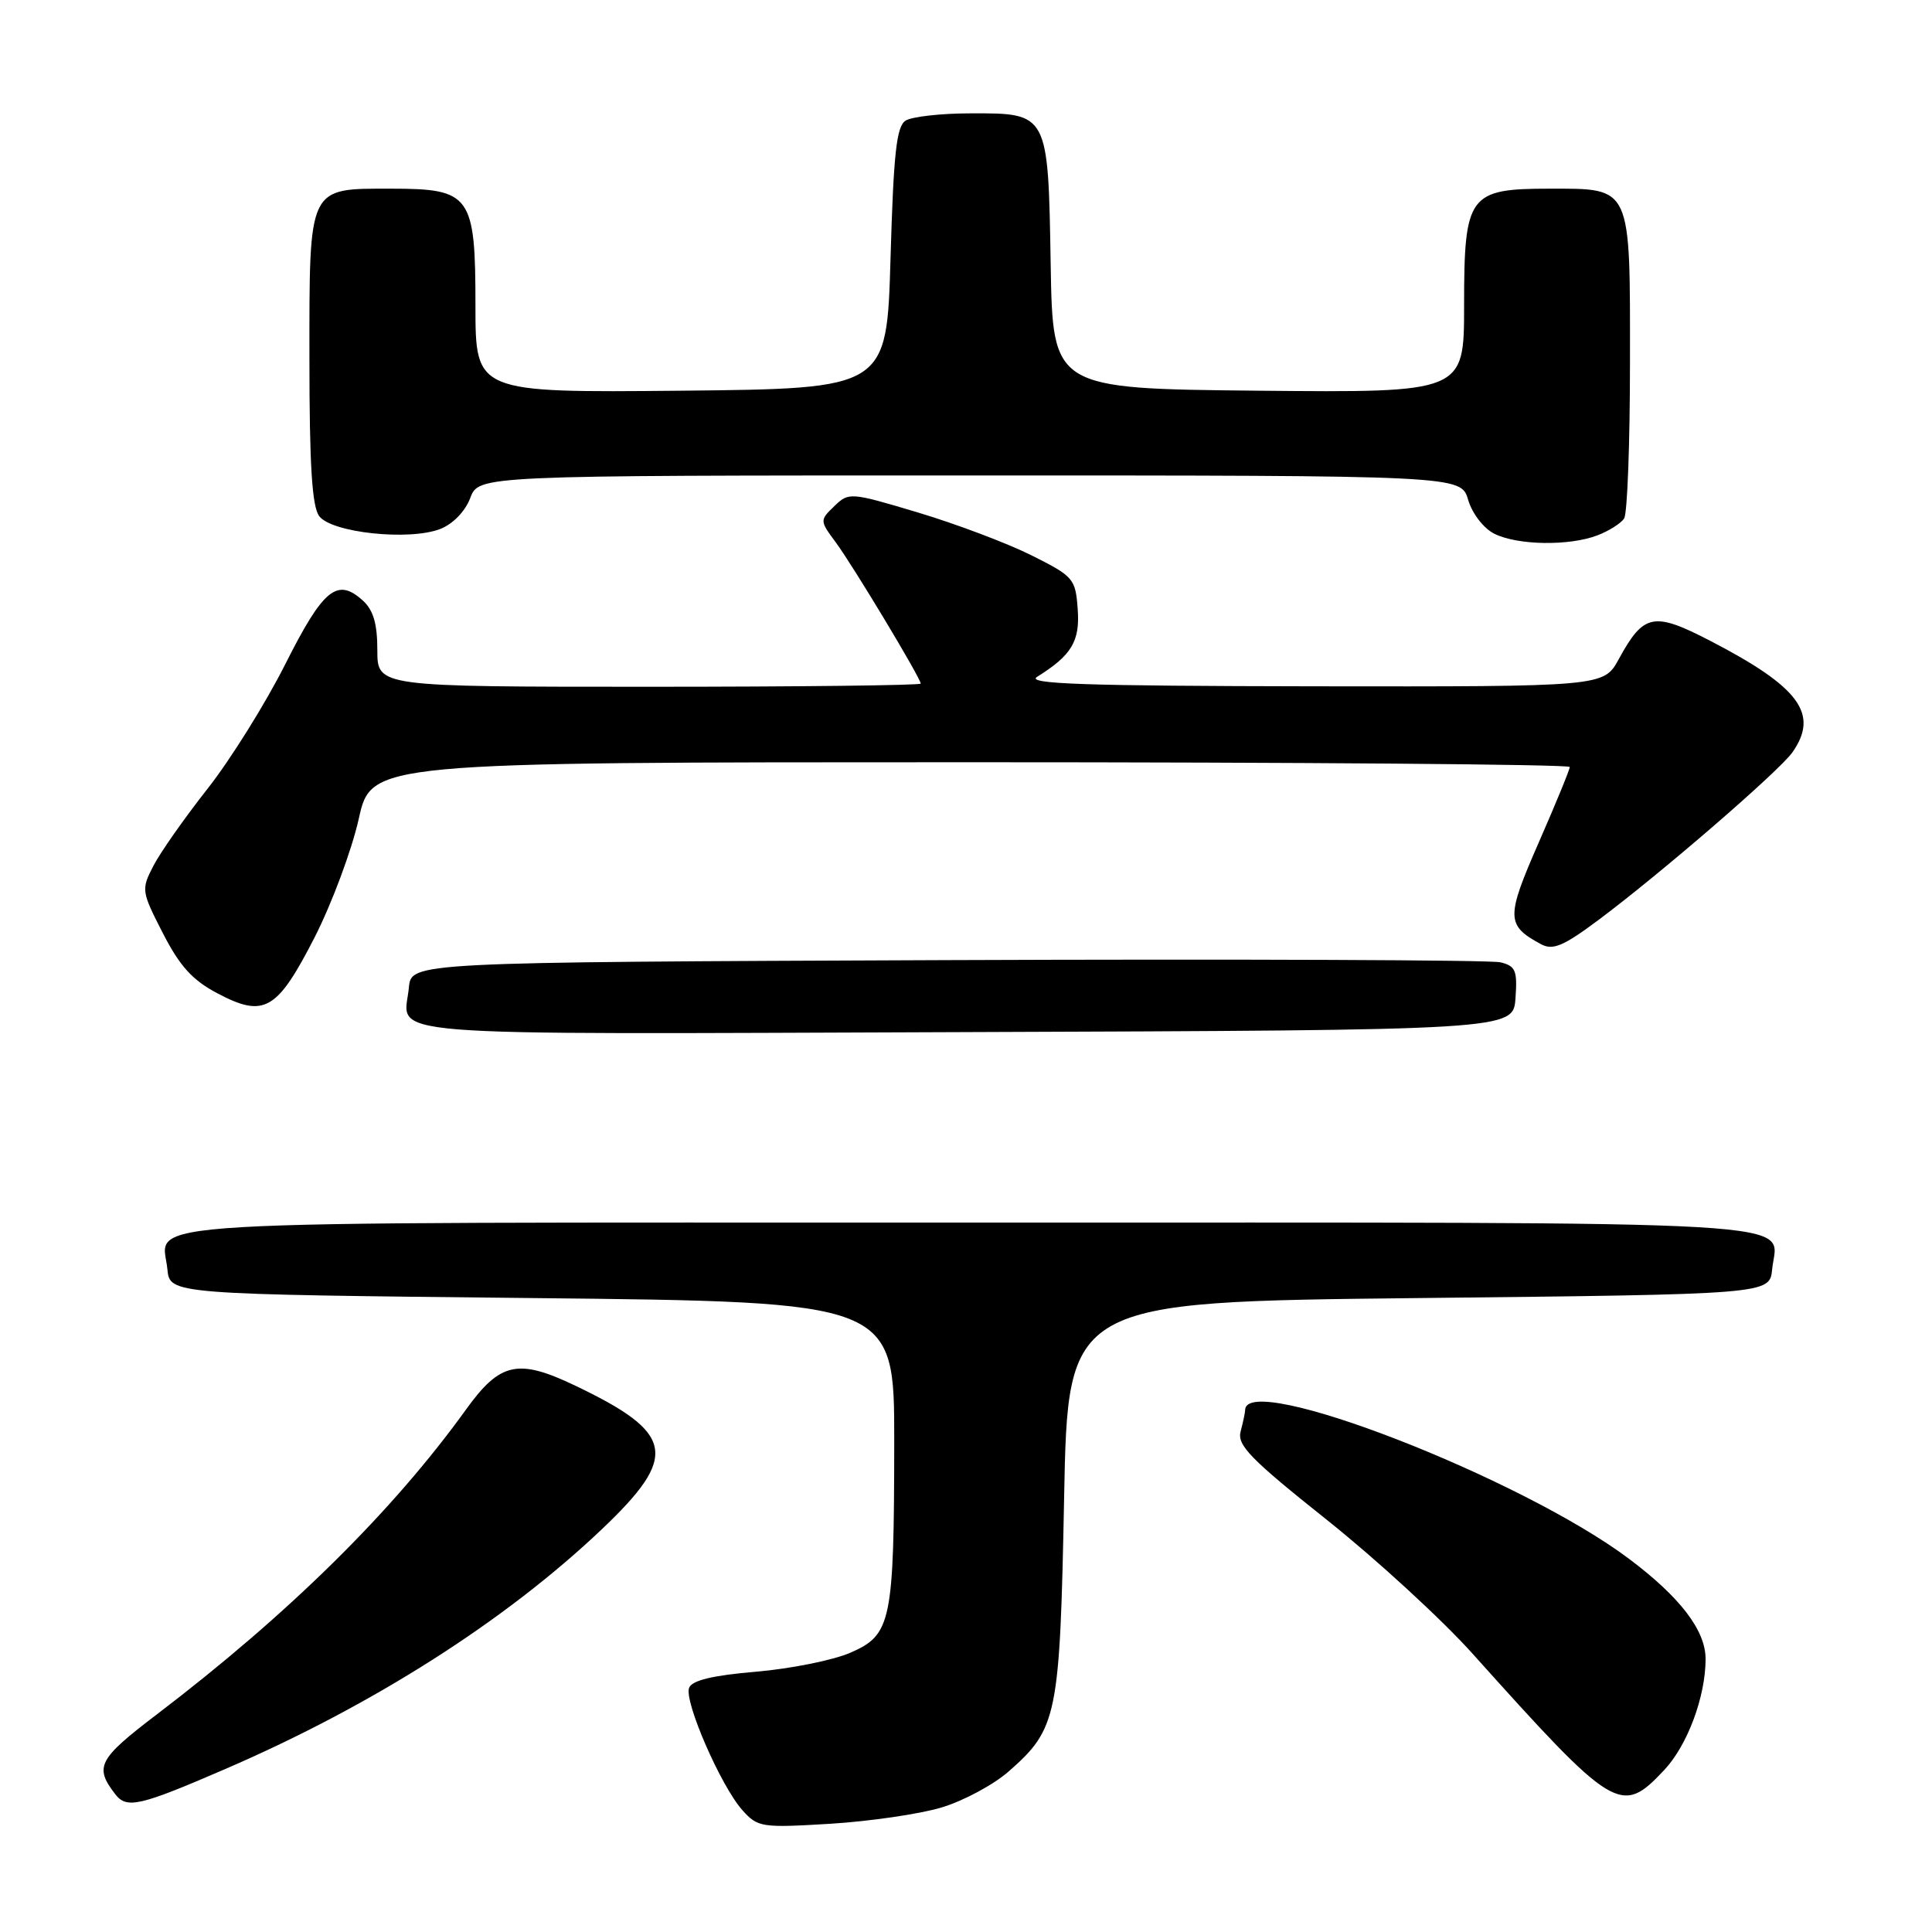 <?xml version="1.0" encoding="UTF-8" standalone="no"?>
<!DOCTYPE svg PUBLIC "-//W3C//DTD SVG 1.1//EN" "http://www.w3.org/Graphics/SVG/1.1/DTD/svg11.dtd" >
<svg xmlns="http://www.w3.org/2000/svg" xmlns:xlink="http://www.w3.org/1999/xlink" version="1.1" viewBox="0 0 256 256">
 <g >
 <path fill="currentColor"
d=" M 124.76 239.50 C 127.66 238.63 131.66 236.48 133.66 234.72 C 140.11 229.06 140.44 227.45 141.00 198.50 C 141.50 172.50 141.50 172.50 188.00 172.00 C 234.50 171.50 234.50 171.50 234.82 168.18 C 235.46 161.55 243.21 162.00 128.50 162.00 C 13.79 162.00 21.54 161.55 22.18 168.18 C 22.50 171.50 22.50 171.50 70.50 172.00 C 118.50 172.50 118.50 172.50 118.49 191.00 C 118.47 214.91 118.11 216.63 112.69 218.99 C 110.39 219.99 104.75 221.12 100.18 221.51 C 94.40 222.00 91.68 222.66 91.31 223.65 C 90.62 225.43 95.53 236.69 98.38 239.87 C 100.41 242.13 100.91 242.21 110.00 241.66 C 115.22 241.34 121.87 240.37 124.76 239.50 Z  M 29.86 234.40 C 49.42 225.95 66.94 214.79 79.75 202.63 C 89.97 192.92 89.41 189.91 76.21 183.60 C 68.64 179.98 66.27 180.50 61.77 186.74 C 52.03 200.27 38.27 213.84 20.79 227.16 C 13.00 233.09 12.47 234.12 15.28 237.75 C 16.79 239.71 18.49 239.32 29.86 234.40 Z  M 220.49 234.57 C 223.59 231.29 226.00 224.82 226.00 219.81 C 225.99 216.03 222.64 211.65 215.88 206.57 C 201.60 195.83 165.09 181.66 164.99 186.82 C 164.98 187.19 164.71 188.47 164.39 189.67 C 163.90 191.49 165.68 193.32 175.79 201.37 C 182.38 206.62 191.08 214.61 195.13 219.13 C 213.93 240.08 214.80 240.61 220.49 234.57 Z  M 200.81 132.28 C 201.07 128.59 200.83 128.00 198.81 127.51 C 197.54 127.20 164.55 127.07 125.50 127.22 C 54.50 127.50 54.50 127.50 54.18 130.85 C 53.54 137.50 47.75 137.04 127.72 136.76 C 200.50 136.50 200.50 136.50 200.81 132.28 Z  M 41.68 124.22 C 43.97 119.73 46.60 112.67 47.53 108.53 C 49.20 101.00 49.20 101.00 128.60 101.00 C 172.27 101.00 208.00 101.28 208.00 101.63 C 208.00 101.98 206.15 106.48 203.89 111.64 C 199.53 121.59 199.55 122.62 204.23 125.13 C 205.78 125.95 207.20 125.34 211.82 121.89 C 220.12 115.69 235.78 102.15 237.51 99.68 C 241.07 94.60 238.44 91.04 226.65 84.93 C 219.10 81.02 217.81 81.28 214.50 87.33 C 212.50 90.99 212.50 90.99 174.00 90.94 C 143.79 90.89 135.91 90.63 137.41 89.69 C 142.00 86.83 143.12 84.97 142.80 80.70 C 142.51 76.67 142.26 76.38 136.67 73.58 C 133.46 71.98 126.71 69.43 121.67 67.92 C 112.66 65.22 112.47 65.21 110.55 67.07 C 108.61 68.94 108.61 68.99 110.76 71.89 C 113.05 74.99 122.00 89.87 122.00 90.58 C 122.00 90.81 105.80 91.00 86.00 91.00 C 50.00 91.00 50.00 91.00 50.00 86.15 C 50.00 82.64 49.47 80.83 48.07 79.57 C 44.68 76.50 42.83 78.02 37.80 88.01 C 35.17 93.23 30.54 100.65 27.51 104.50 C 24.48 108.35 21.24 112.95 20.33 114.72 C 18.70 117.87 18.73 118.09 21.58 123.65 C 23.82 128.02 25.50 129.88 28.81 131.62 C 35.01 134.90 36.71 133.92 41.68 124.22 Z  M 211.66 70.94 C 213.20 70.35 214.80 69.34 215.21 68.69 C 215.63 68.03 215.98 58.76 215.98 48.08 C 216.00 24.50 216.24 25.00 205.35 25.00 C 194.59 25.00 194.00 25.80 194.00 40.52 C 194.00 52.03 194.00 52.03 166.75 51.77 C 139.50 51.50 139.50 51.50 139.22 35.05 C 138.89 14.94 138.92 14.99 128.60 15.02 C 124.69 15.02 120.83 15.46 120.00 15.98 C 118.79 16.74 118.40 20.32 118.00 34.21 C 117.50 51.50 117.50 51.50 90.25 51.77 C 63.00 52.03 63.00 52.03 63.00 40.52 C 63.00 25.85 62.39 25.00 51.83 25.00 C 40.76 25.00 41.00 24.50 41.00 47.46 C 41.00 61.54 41.34 67.09 42.29 68.38 C 43.91 70.59 54.22 71.69 58.34 70.09 C 60.02 69.43 61.64 67.76 62.31 65.99 C 63.44 63.00 63.44 63.00 128.51 63.00 C 193.59 63.00 193.59 63.00 194.54 66.24 C 195.08 68.06 196.59 70.01 198.00 70.72 C 201.07 72.26 207.91 72.37 211.66 70.94 Z "/>
</g>
</svg>